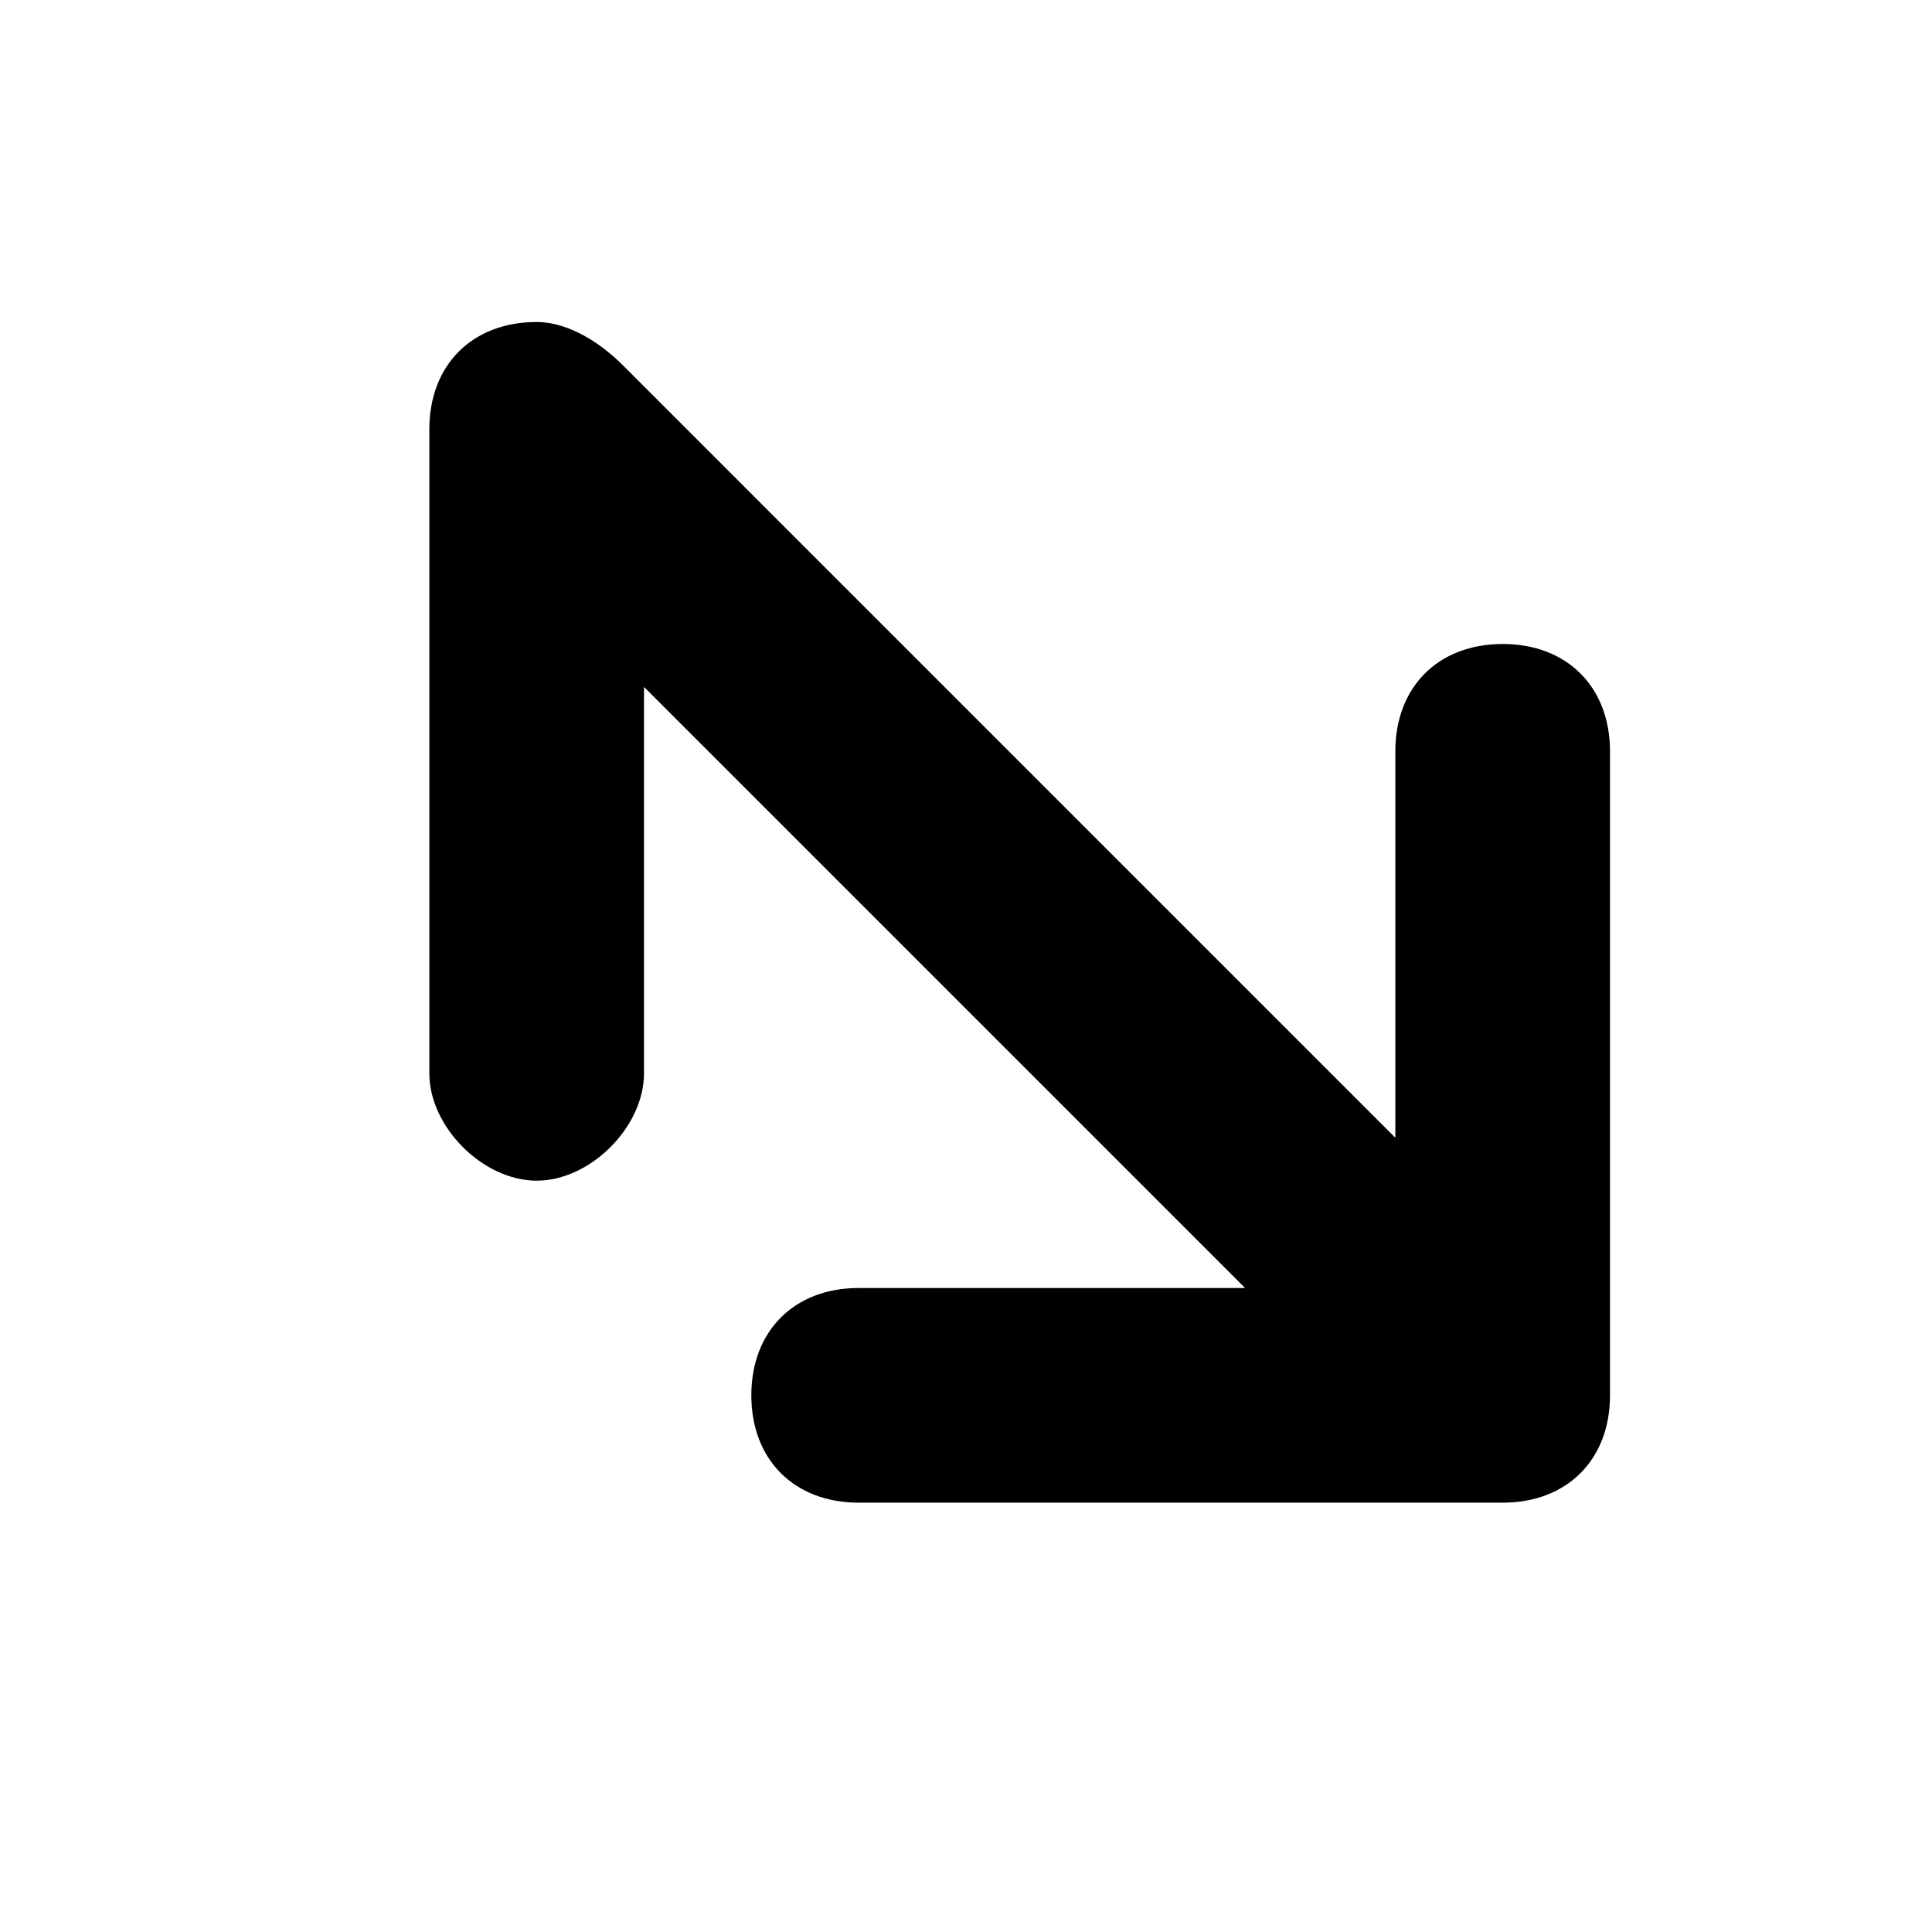<?xml version="1.0" encoding="UTF-8" standalone="yes"?>
<svg viewBox="0 0 18 18">
  <g>
    <path d="M5,3C4.4,3,4,3.4,4,4v6c0,0.5,0.5,1,1,1s1-0.5,1-1V6.4l5.6,5.6H8c-0.6,0-1,0.4-1,1s0.4,1,1,1h6c0.6,0,1-0.4,1-1V7
		c0-0.6-0.4-1-1-1s-1,0.4-1,1v3.6L5.8,3.4C5.6,3.2,5.3,3,5,3z"/>
  </g>
</svg>